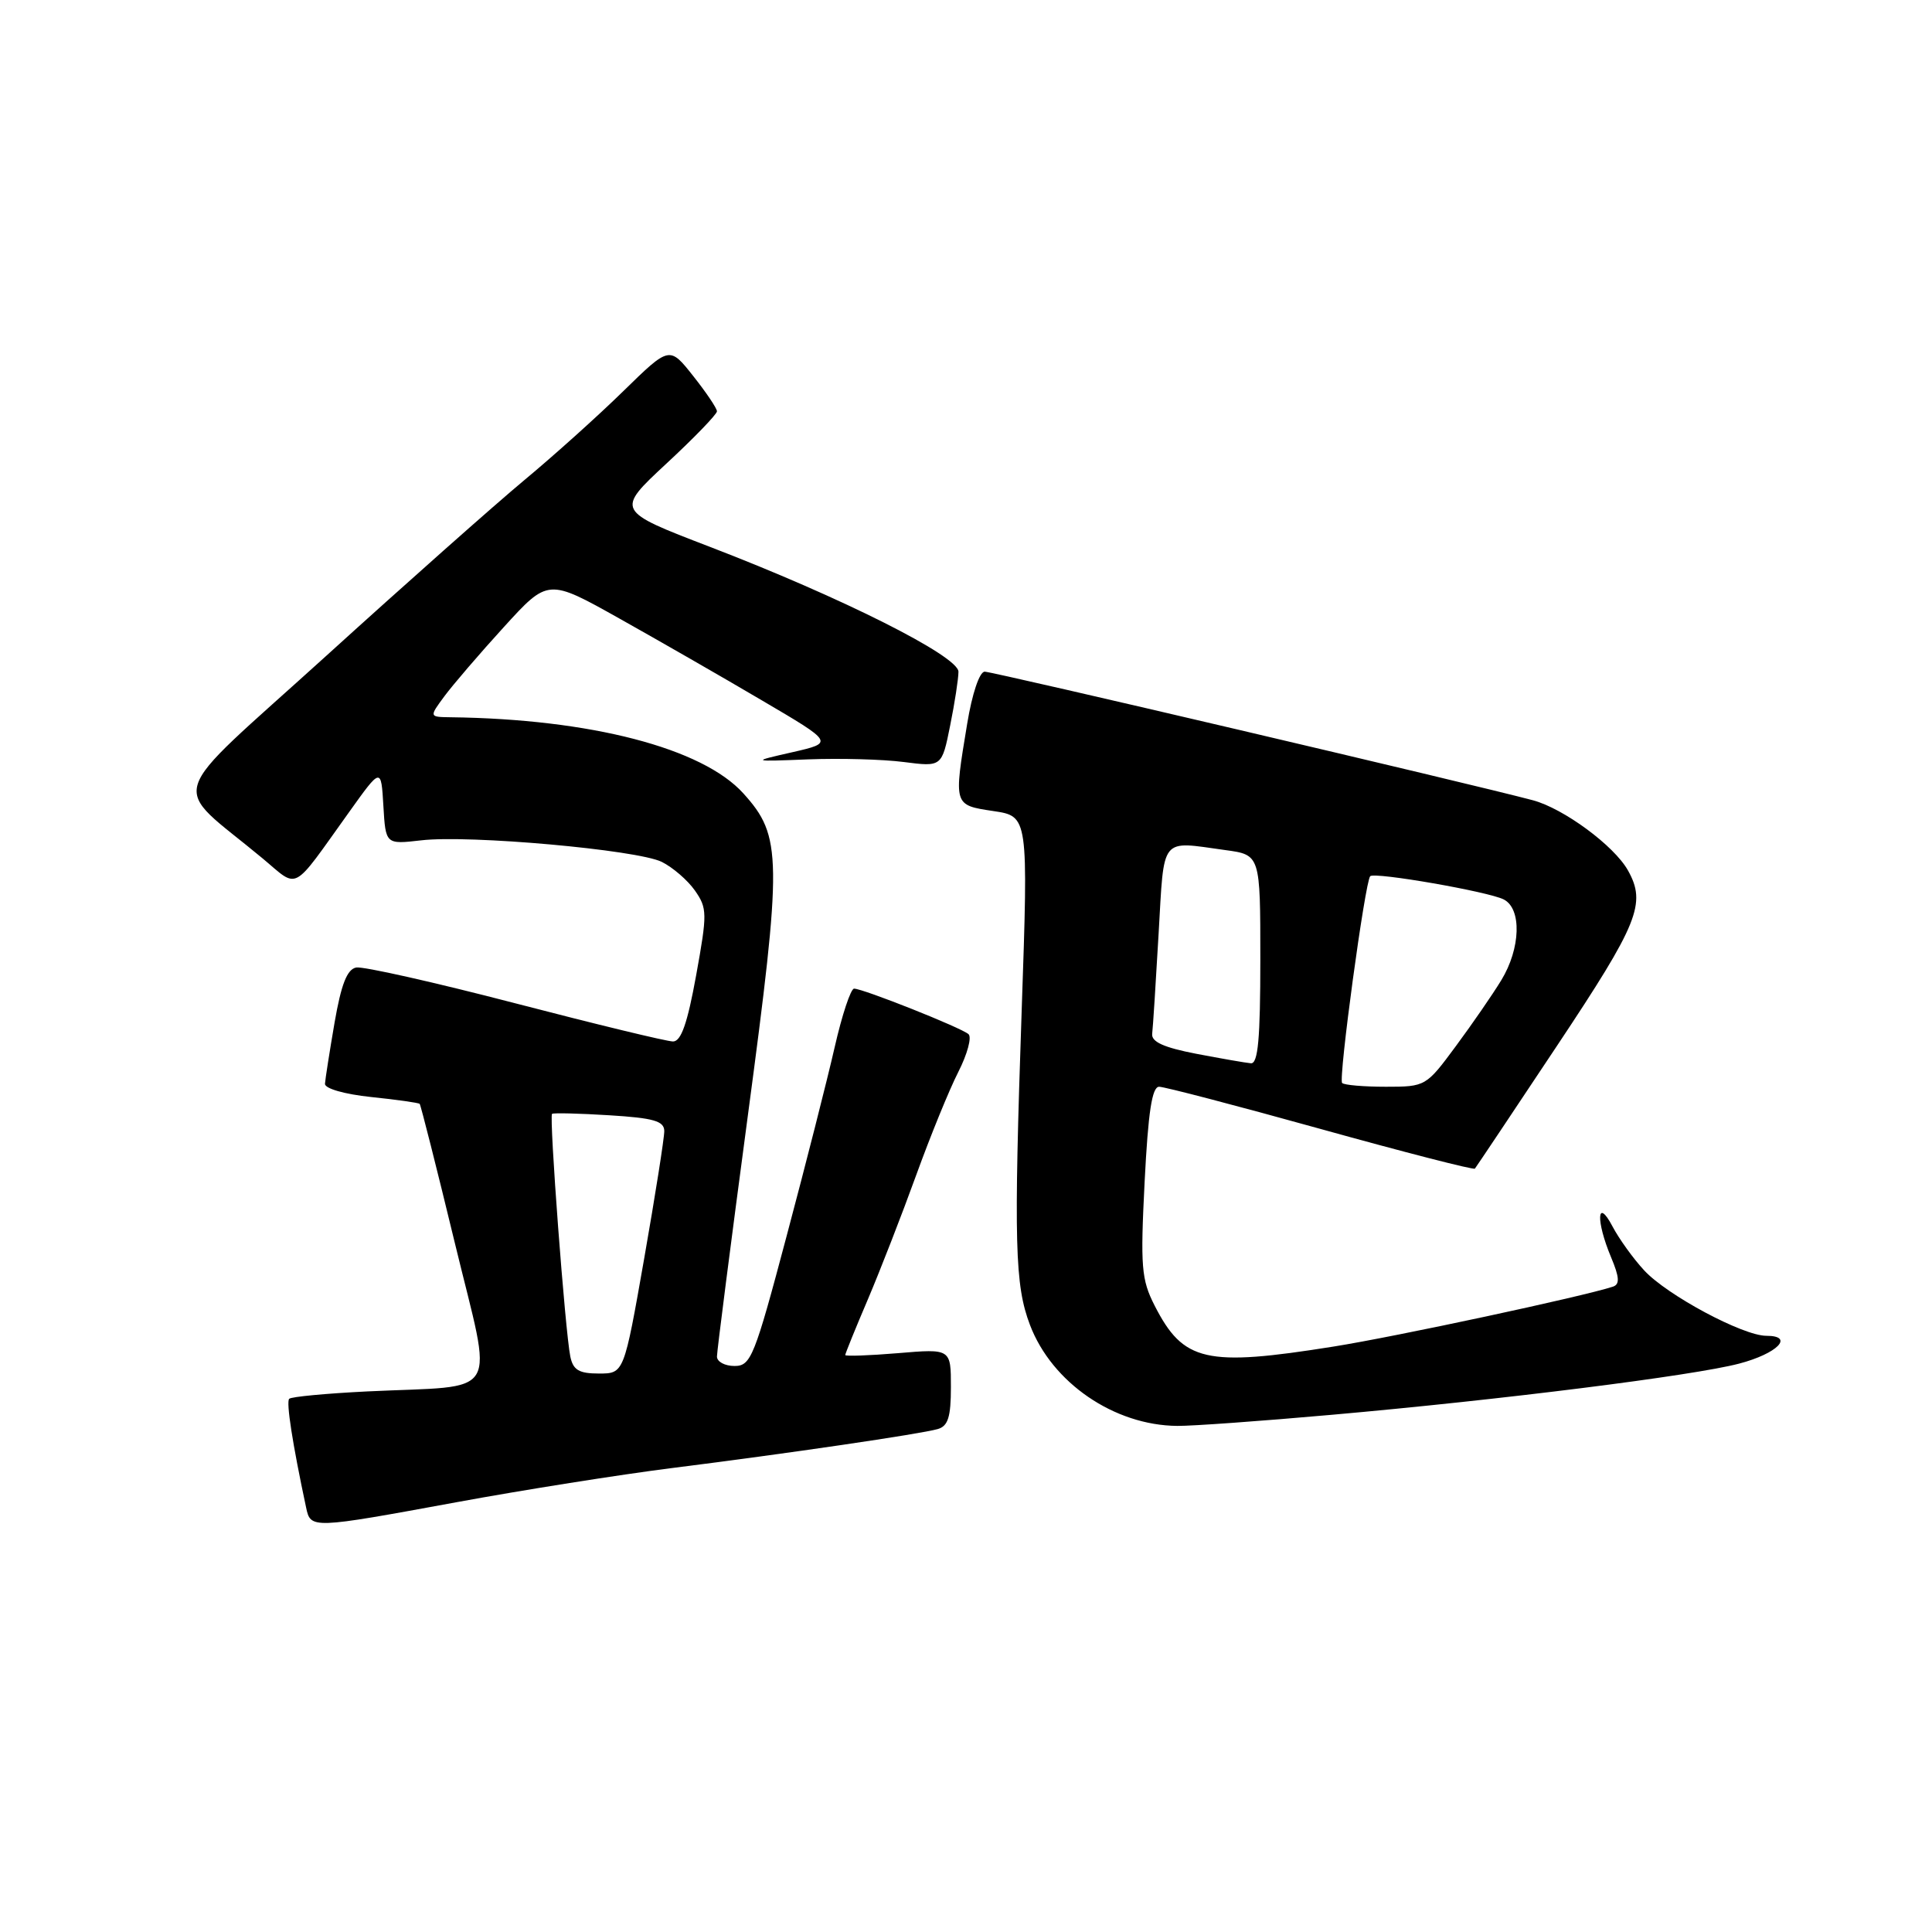 <?xml version="1.0" encoding="UTF-8" standalone="no"?>
<!DOCTYPE svg PUBLIC "-//W3C//DTD SVG 1.1//EN" "http://www.w3.org/Graphics/SVG/1.1/DTD/svg11.dtd" >
<svg xmlns="http://www.w3.org/2000/svg" xmlns:xlink="http://www.w3.org/1999/xlink" version="1.1" viewBox="0 0 256 256">
 <g >
 <path fill="currentColor"
d=" M 60.50 199.05 C 69.30 197.43 82.12 195.40 89.00 194.53 C 104.51 192.58 121.92 190.02 124.25 189.36 C 125.62 188.97 126.00 187.77 126.00 183.79 C 126.00 178.71 126.00 178.71 119.00 179.30 C 115.15 179.62 112.00 179.73 112.00 179.55 C 112.00 179.36 113.34 176.05 114.99 172.19 C 116.63 168.33 119.51 160.93 121.39 155.74 C 123.27 150.55 125.78 144.39 126.98 142.04 C 128.18 139.68 128.79 137.43 128.33 137.03 C 127.36 136.17 114.36 131.00 113.17 131.00 C 112.73 131.00 111.57 134.49 110.60 138.75 C 109.63 143.01 106.77 154.26 104.24 163.75 C 99.97 179.83 99.50 181.00 97.33 181.00 C 96.05 181.00 95.00 180.44 95.00 179.75 C 95.00 179.06 96.83 164.78 99.07 148.00 C 103.67 113.56 103.64 110.82 98.50 105.13 C 93.07 99.12 78.27 95.27 59.68 95.04 C 56.86 95.00 56.86 95.00 58.89 92.25 C 60.01 90.74 63.55 86.61 66.77 83.08 C 72.62 76.66 72.62 76.66 82.06 81.95 C 87.25 84.86 95.78 89.75 101.00 92.83 C 110.50 98.41 110.50 98.41 105.00 99.67 C 99.50 100.92 99.50 100.92 107.10 100.62 C 111.28 100.46 116.97 100.61 119.75 100.97 C 124.80 101.62 124.80 101.62 125.90 96.14 C 126.51 93.13 127.00 89.92 127.00 89.01 C 127.00 86.94 111.47 79.14 94.04 72.45 C 81.59 67.67 81.59 67.67 88.29 61.44 C 91.98 58.02 95.00 54.89 95.00 54.50 C 95.00 54.11 93.58 52.00 91.85 49.82 C 88.71 45.85 88.71 45.85 82.60 51.82 C 79.25 55.10 73.33 60.42 69.45 63.64 C 65.58 66.86 53.73 77.37 43.12 87.00 C 21.46 106.64 22.45 103.47 34.78 113.73 C 39.67 117.80 38.51 118.42 46.27 107.59 C 50.50 101.67 50.50 101.67 50.80 106.78 C 51.10 111.89 51.10 111.89 55.80 111.35 C 62.17 110.60 84.40 112.60 87.68 114.20 C 89.13 114.92 91.11 116.62 92.08 118.00 C 93.72 120.35 93.73 121.03 92.24 129.25 C 91.09 135.59 90.25 138.00 89.18 138.00 C 88.36 138.00 78.96 135.72 68.27 132.94 C 57.59 130.16 48.11 128.03 47.20 128.20 C 45.99 128.43 45.21 130.43 44.33 135.51 C 43.67 139.35 43.10 143.00 43.06 143.61 C 43.03 144.24 45.65 144.99 49.17 145.36 C 52.56 145.71 55.46 146.12 55.61 146.27 C 55.75 146.42 57.86 154.74 60.28 164.75 C 65.35 185.71 66.66 183.50 48.66 184.37 C 43.24 184.64 38.59 185.07 38.32 185.35 C 37.90 185.77 38.75 191.27 40.56 199.75 C 41.16 202.59 41.24 202.59 60.50 199.05 Z  M 176.44 187.47 C 198.93 185.48 224.32 182.29 230.43 180.69 C 235.51 179.36 237.83 177.00 234.05 177.00 C 230.95 177.00 220.91 171.63 217.87 168.34 C 216.42 166.78 214.53 164.15 213.66 162.50 C 211.59 158.57 211.44 161.73 213.47 166.58 C 214.59 169.25 214.65 170.18 213.72 170.49 C 209.77 171.79 184.99 177.11 176.68 178.43 C 159.77 181.13 156.80 180.45 153.00 173.01 C 151.23 169.54 151.10 167.87 151.67 156.57 C 152.14 147.33 152.65 144.00 153.59 144.00 C 154.30 144.00 163.93 146.52 175.01 149.60 C 186.08 152.68 195.27 155.04 195.43 154.85 C 195.59 154.66 200.51 147.30 206.36 138.50 C 217.11 122.34 218.17 119.72 215.71 115.33 C 213.88 112.06 207.19 107.13 203.12 106.04 C 195.02 103.88 131.58 89.00 130.48 89.00 C 129.79 89.00 128.81 91.90 128.15 95.94 C 126.36 106.76 126.33 106.67 131.63 107.47 C 136.26 108.16 136.26 108.16 135.38 133.83 C 134.32 164.77 134.47 170.29 136.48 175.57 C 139.39 183.22 147.63 188.87 156.00 188.94 C 157.93 188.96 167.12 188.30 176.44 187.47 Z  M 75.57 179.75 C 74.89 176.47 72.74 147.91 73.15 147.59 C 73.34 147.45 76.76 147.53 80.75 147.78 C 86.60 148.14 88.00 148.54 88.02 149.86 C 88.03 150.76 86.83 158.36 85.36 166.75 C 82.68 182.00 82.68 182.00 79.36 182.00 C 76.72 182.00 75.94 181.54 75.57 179.75 Z  M 177.84 143.50 C 177.32 142.98 180.88 116.79 181.56 116.10 C 182.14 115.52 197.21 118.14 199.25 119.18 C 201.66 120.40 201.50 125.67 198.93 129.88 C 197.80 131.74 195.09 135.67 192.90 138.63 C 188.97 143.95 188.89 144.00 183.64 144.00 C 180.72 144.00 178.11 143.78 177.84 143.50 Z  M 158.50 139.63 C 154.21 138.80 152.55 138.05 152.67 136.99 C 152.77 136.17 153.15 130.21 153.52 123.75 C 154.28 110.64 153.64 111.44 162.36 112.64 C 167.00 113.27 167.00 113.27 167.00 127.14 C 167.00 137.62 166.70 140.97 165.75 140.89 C 165.06 140.83 161.80 140.26 158.50 139.63 Z "/>
</g>
</svg>